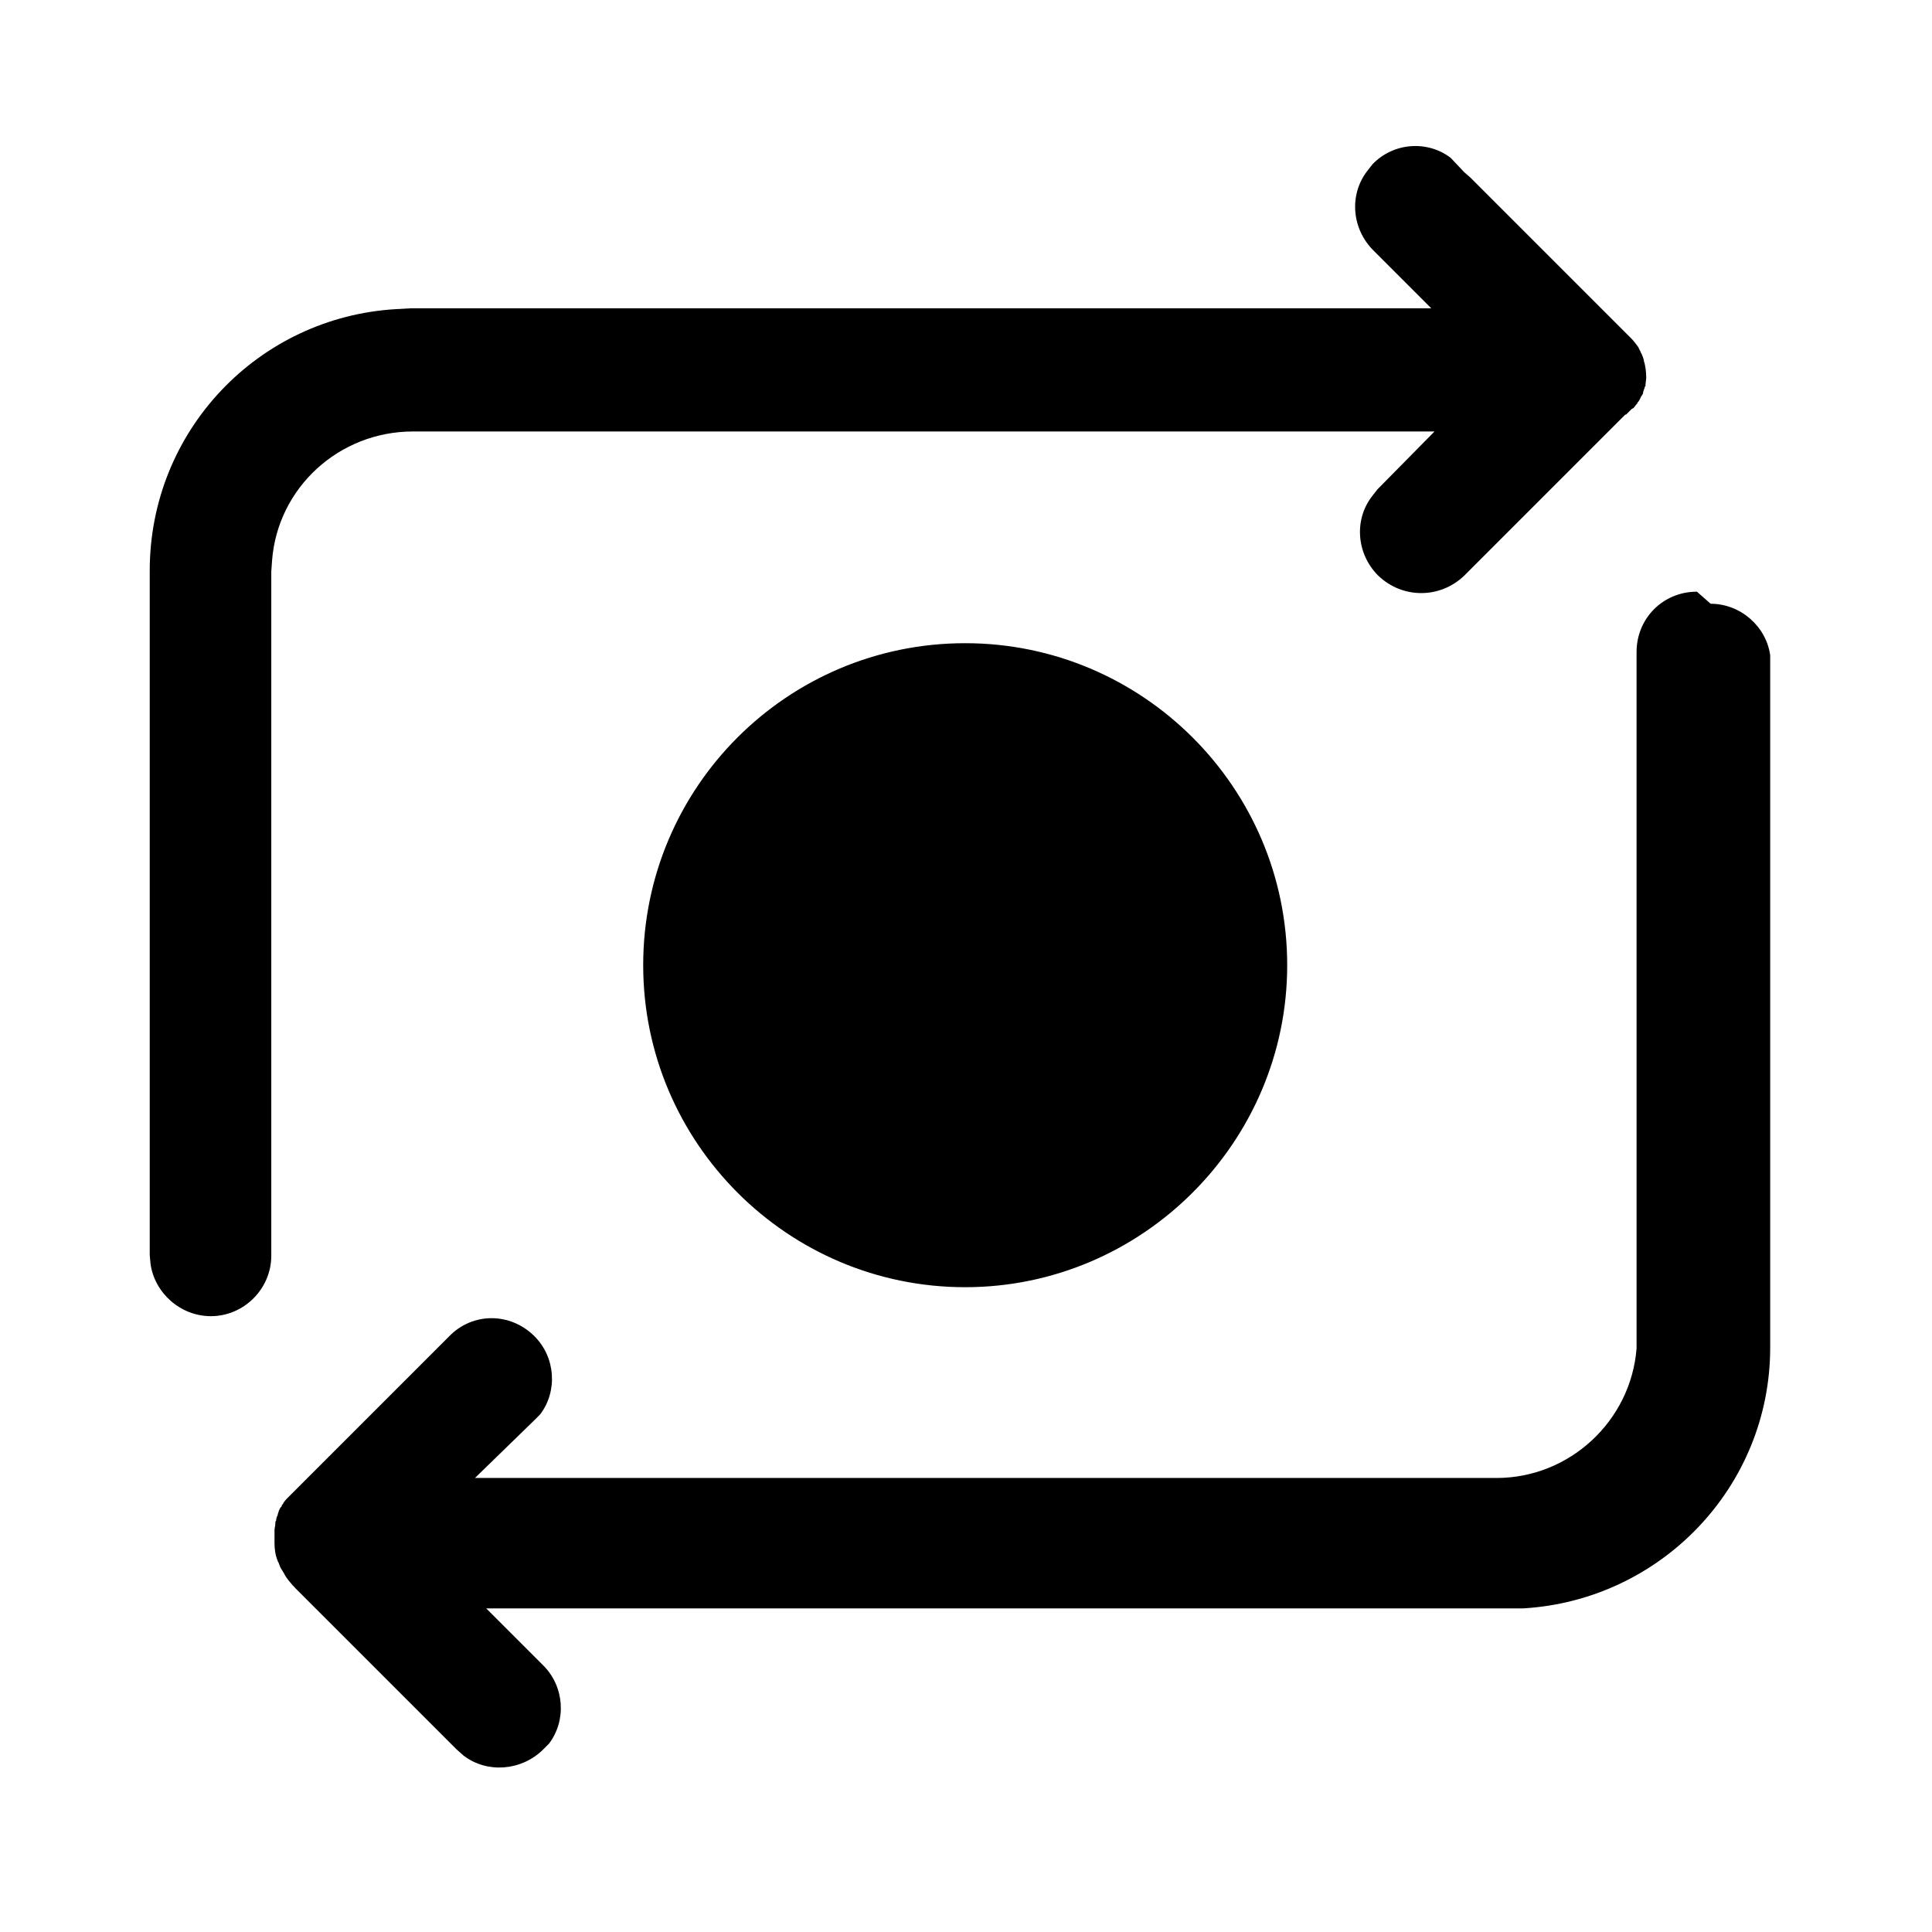 <svg viewBox="0 0 24 24" xmlns="http://www.w3.org/2000/svg"><path fill="currentColor" d="M21.25 7.5c.37 0 .69.28.74.64l0 .1v8.5c0 1.73-1.36 3.14-3.07 3.24l-.19 0H6.04l.71.71c.26.26.29.68.07.97l-.08.08c-.27.26-.69.29-.98.07l-.09-.08 -2-2 -.07-.08c-.01-.01-.01-.01-.01-.01l.07.08c-.04-.04-.07-.08-.1-.12 -.02-.03-.03-.05-.04-.07 -.01-.01-.01-.02-.02-.03 -.02-.03-.03-.06-.04-.09 -.01-.01-.01-.02-.01-.02 -.03-.07-.04-.15-.04-.22 0-.04 0-.08 0-.12 0-.02 0-.03 0-.04 0-.03.01-.05.01-.08 0-.02 0-.03.01-.04 0-.03.01-.05.02-.07 0-.02.01-.03.01-.04 .01-.03.02-.05.04-.07 0-.01 0-.02.01-.02 .02-.04.04-.06.07-.09l2-2c.29-.3.76-.3 1.06 0 .26.26.29.68.07.97l-.08.08 -.73.71h12.69c.91 0 1.67-.71 1.74-1.61l0-.15V8.1c0-.42.33-.75.75-.75Zm-3.06-5.36l.08.07 2 2c.02.02.04.05.07.08l-.08-.09c.03.03.06.07.09.11 .01.02.02.04.03.06 0 0 0 .01.01.02 .01.02.02.05.03.08 0 0 0 .01 0 .01 .02.06.03.14.03.21 0 .03-.01.07-.01.11 -.01 0-.01.01-.01.02 -.01.02-.02.05-.02.07 -.01.01-.01.02-.02.03 -.01.02-.02.04-.03.06 -.01.01-.02.02-.02.03 -.02.02-.03.04-.05.06 -.01 0-.01.01-.02.01 -.03.03-.05.05-.07.07l-.01 0 -2 2c-.3.29-.77.29-1.07 0 -.27-.27-.3-.69-.08-.98l.07-.09 .71-.72H5.13c-.92 0-1.68.7-1.75 1.6l-.01.14v8.5c0 .41-.34.75-.75.75 -.38 0-.7-.29-.75-.65l-.01-.11v-8.5c0-1.74 1.35-3.15 3.06-3.25l.18-.01H17.78l-.72-.72c-.27-.27-.3-.69-.08-.98l.07-.09c.26-.27.68-.3.97-.08Zm-6.2 5.85c2.2 0 4 1.79 4 4 0 2.2-1.8 4-4 4 -2.21 0-4-1.8-4-4 0-2.21 1.79-4 4-4Z"/></svg>